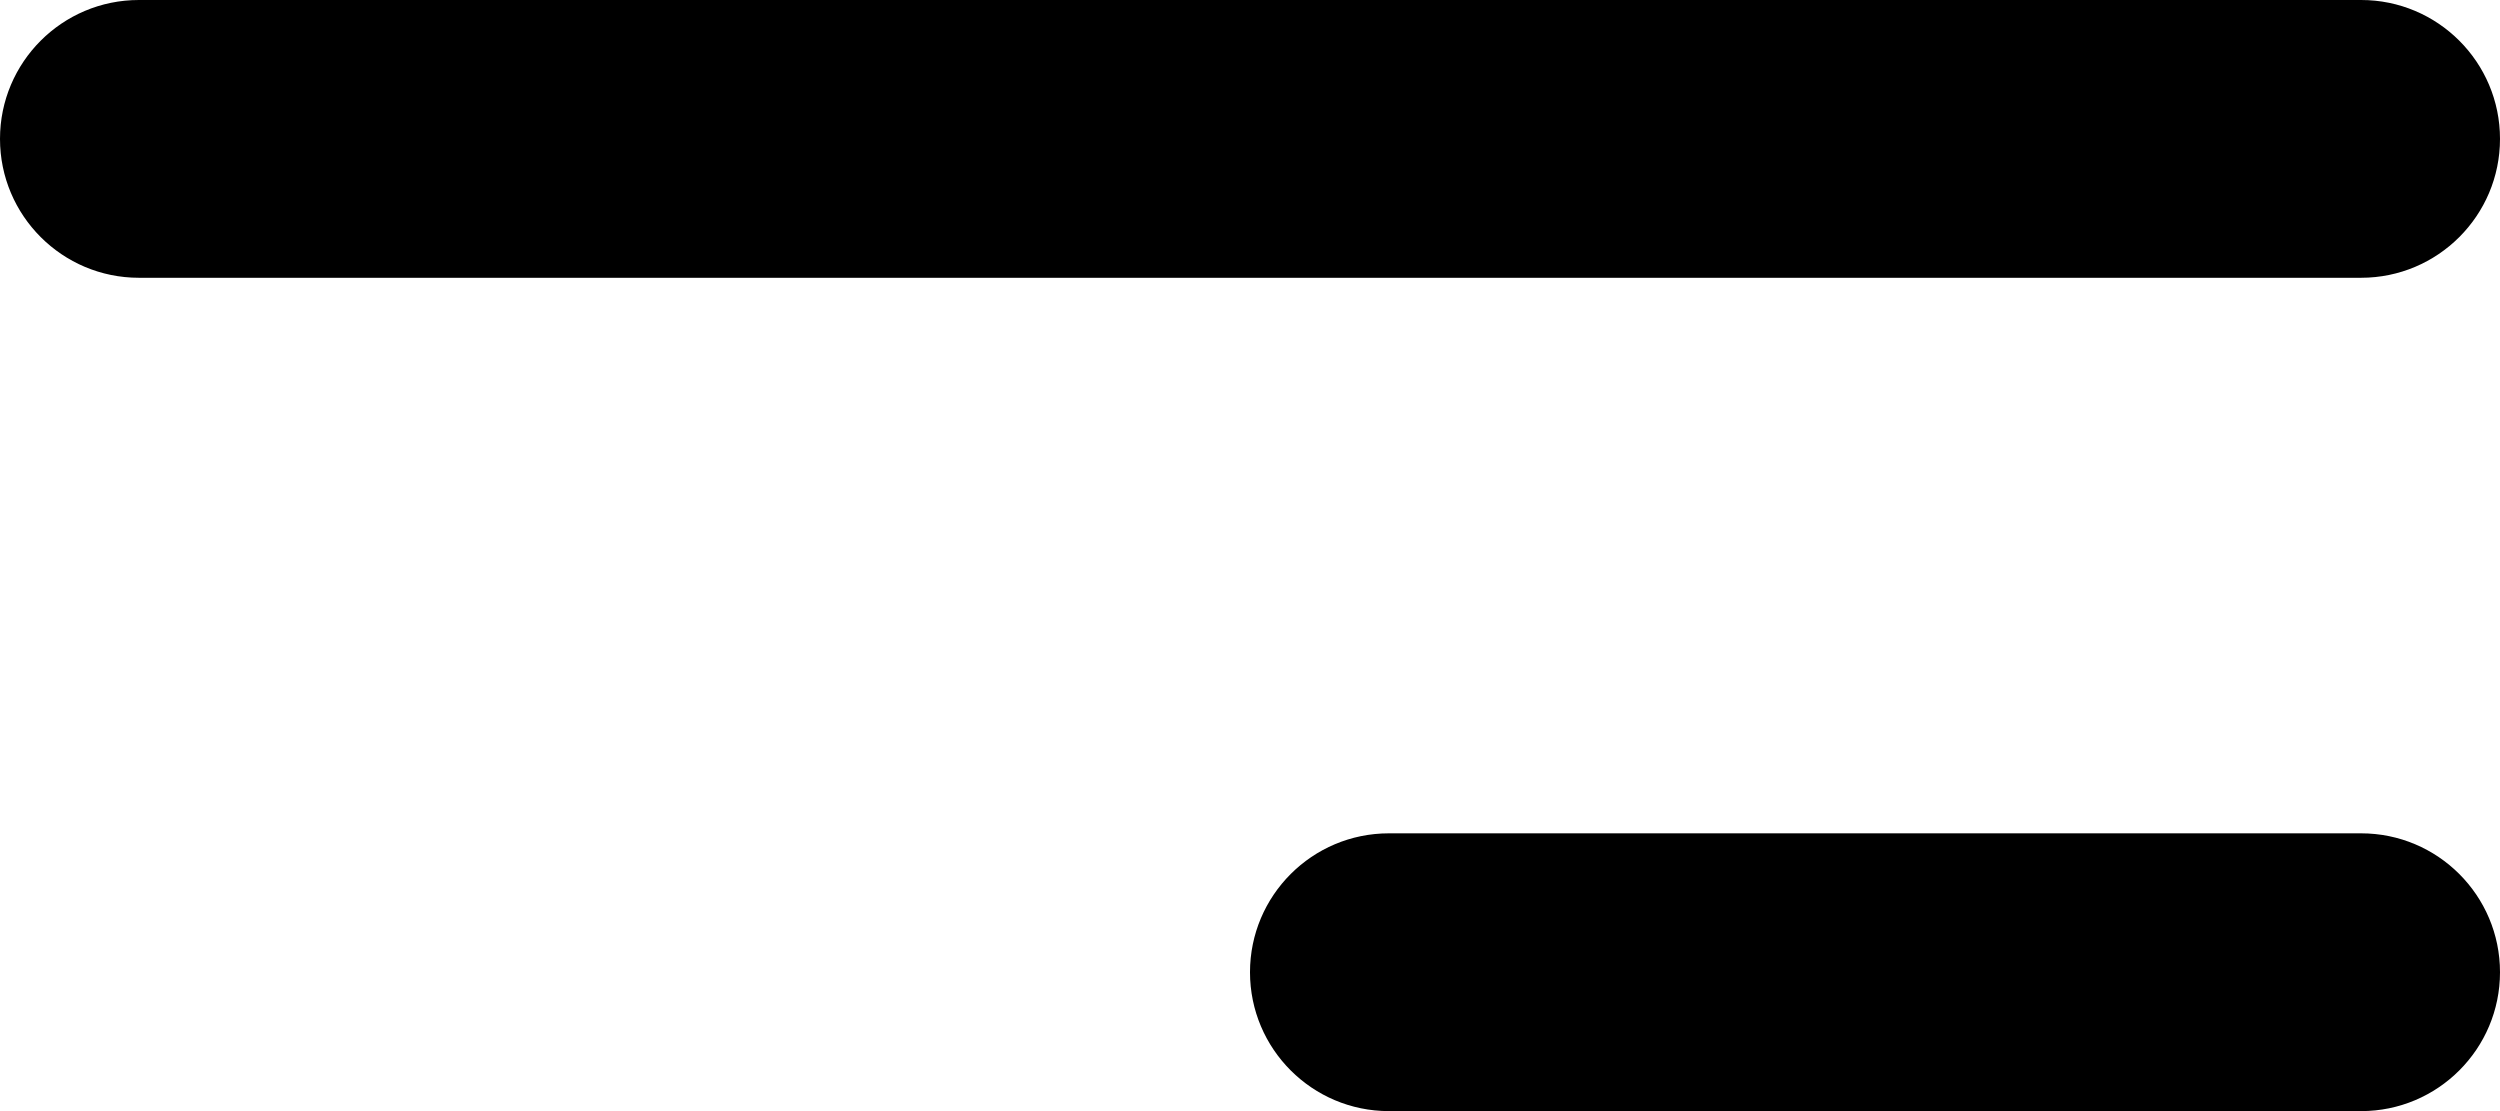 <svg width="18" height="8" viewBox="0 0 18 8" fill="none" xmlns="http://www.w3.org/2000/svg">
<path d="M17 6C17.552 6 18 6.448 18 7C18 7.552 17.552 8 17 8H10C9.448 8 9 7.552 9 7C9 6.448 9.448 6 10 6H17ZM17 0C17.552 0 18 0.448 18 1C18 1.552 17.552 2 17 2H1C0.448 2 0 1.552 0 1C0 0.448 0.448 0 1 0H17Z" fill="black"/>
</svg>
